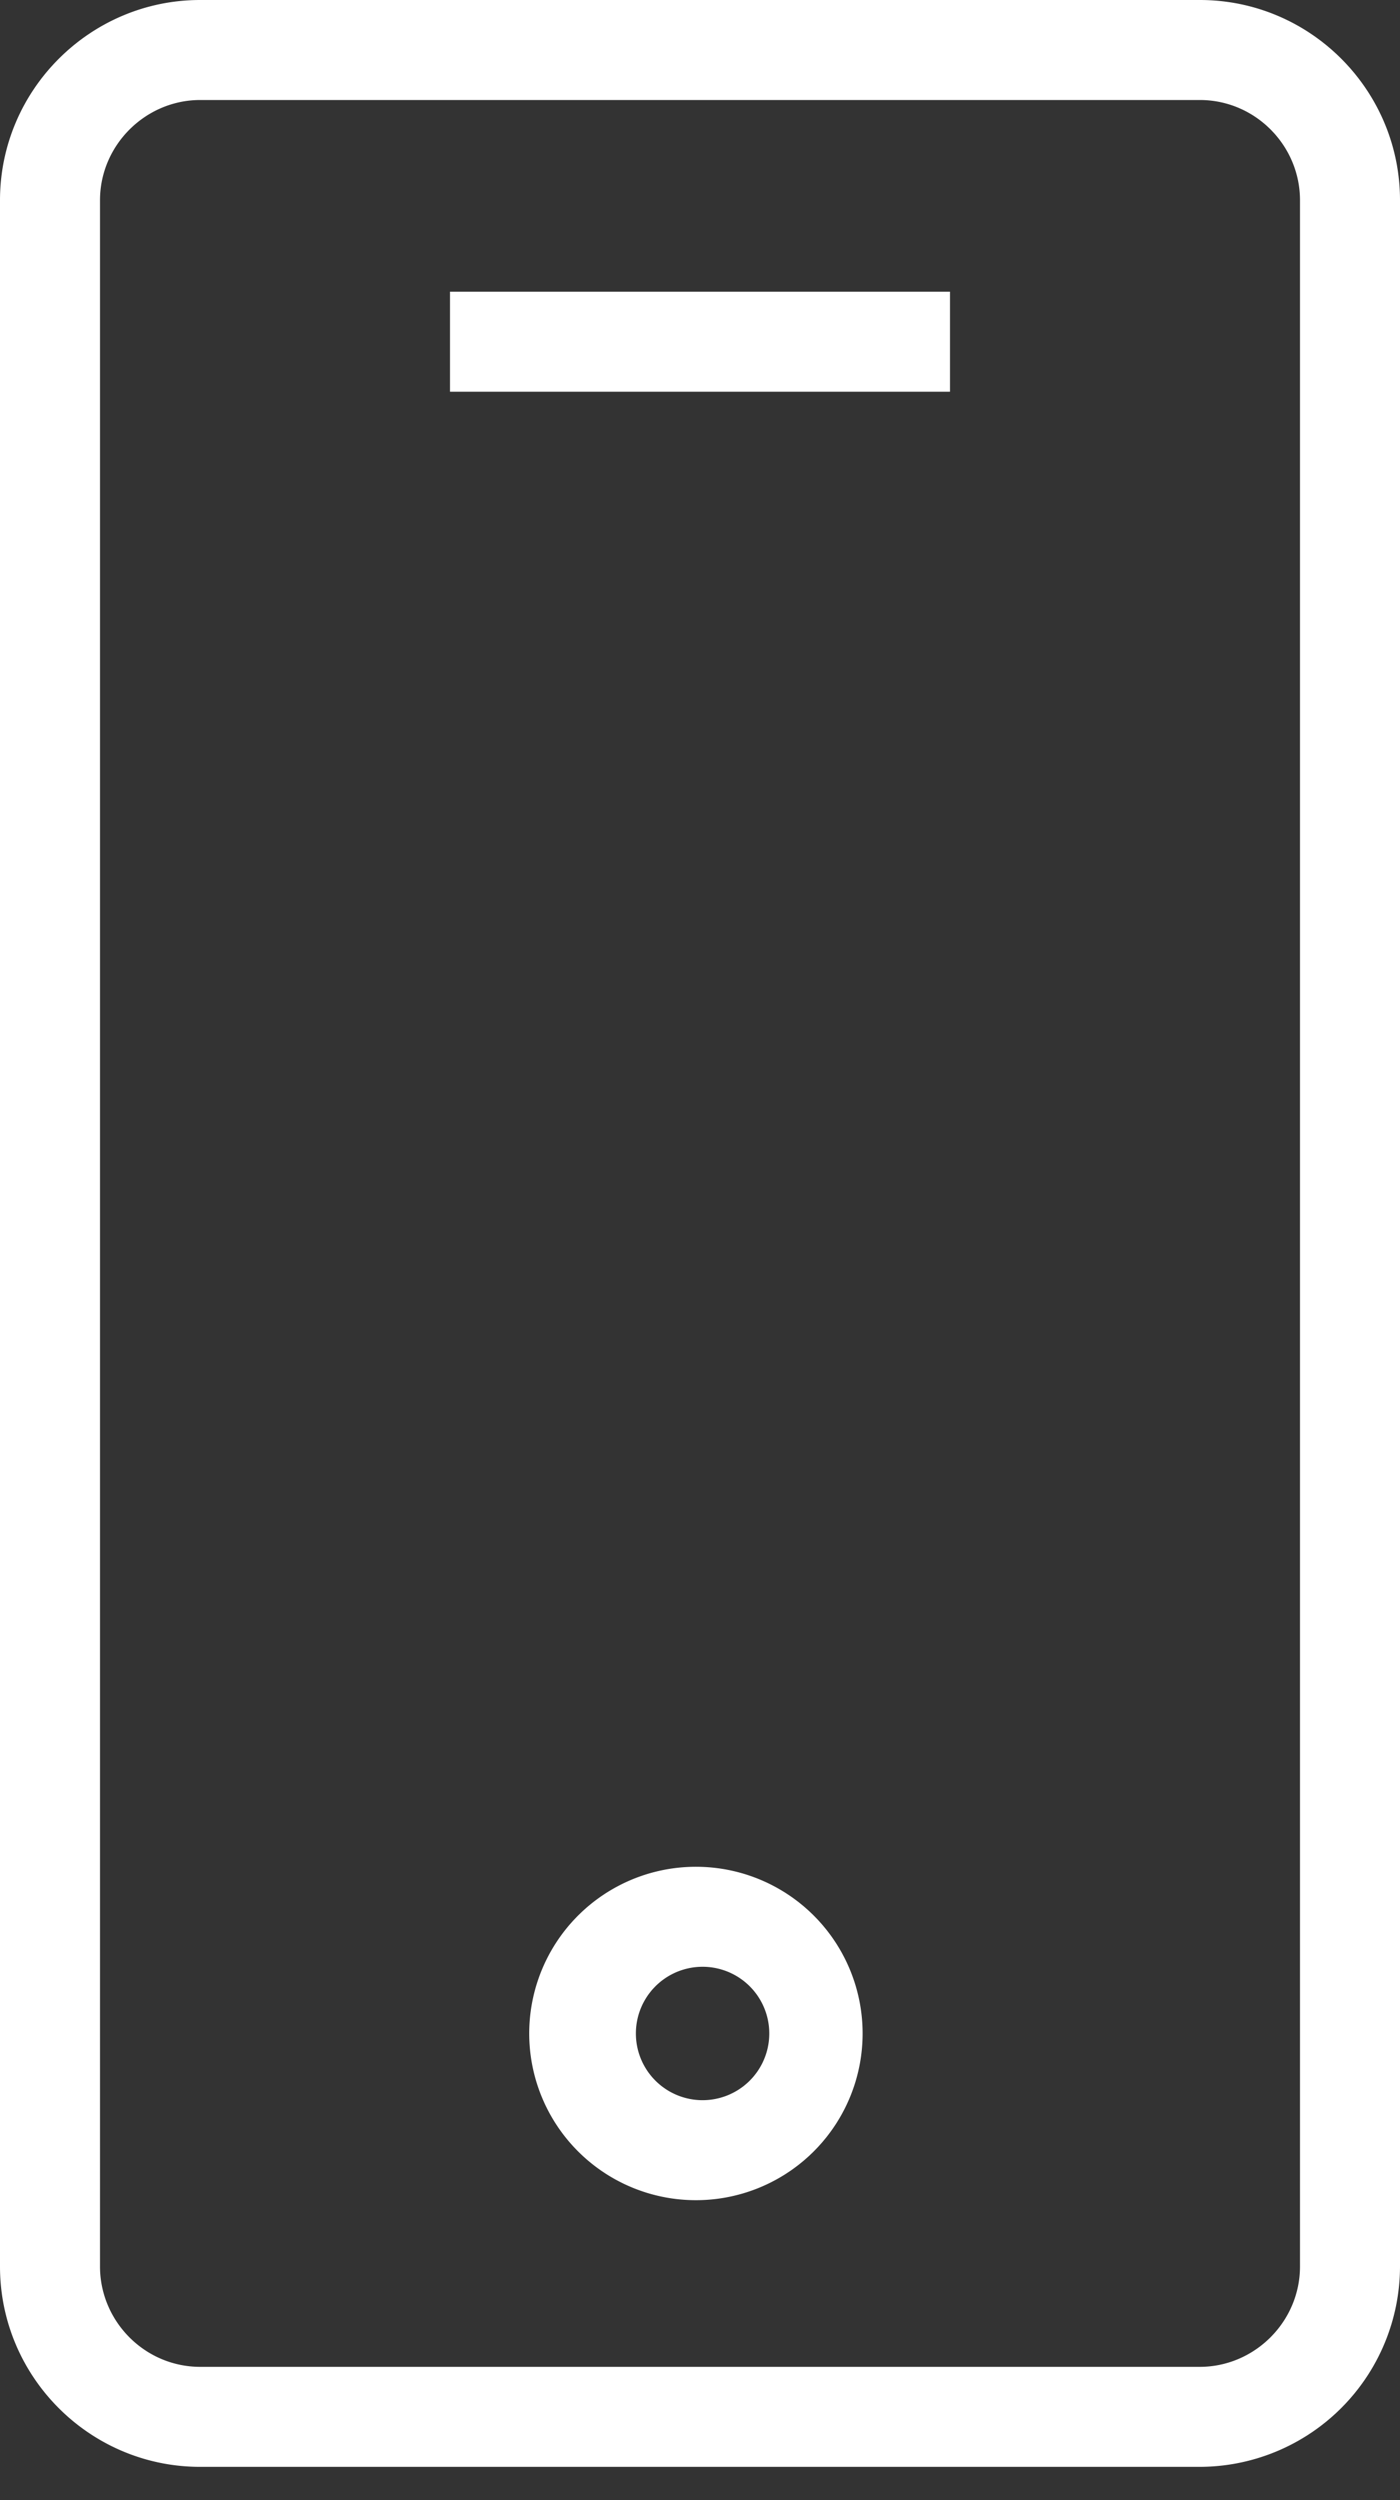 <svg width="14" height="25" viewBox="0 0 14 25" xmlns="http://www.w3.org/2000/svg"><rect x="0" y="0" width="14" height="25" fill="#333333" stroke="none"/><g fill="#FFF" stroke-width="0"><path d="M4.5 3.917v-1h5v1zM7 21a.667.667 0 1 0 0-1.333A.667.667 0 0 0 7 21zm0 1a1.667 1.667 0 1 1 0-3.333A1.667 1.667 0 0 1 7 22z"/><path d="M1 2.003v20.66c0 .55.449 1.004 1.002 1.004h9.996c.546 0 1.002-.45 1.002-1.004V2.003C13 1.453 12.551 1 11.998 1H2.002C1.456 1 1 1.45 1 2.003zm-1 0C0 .898.902 0 2.002 0h9.996C13.103 0 14 .9 14 2.003v20.66a2.007 2.007 0 0 1-2.002 2.004H2.002c-1.105 0-2.002-.9-2.002-2.004V2.003z"/></g></svg>